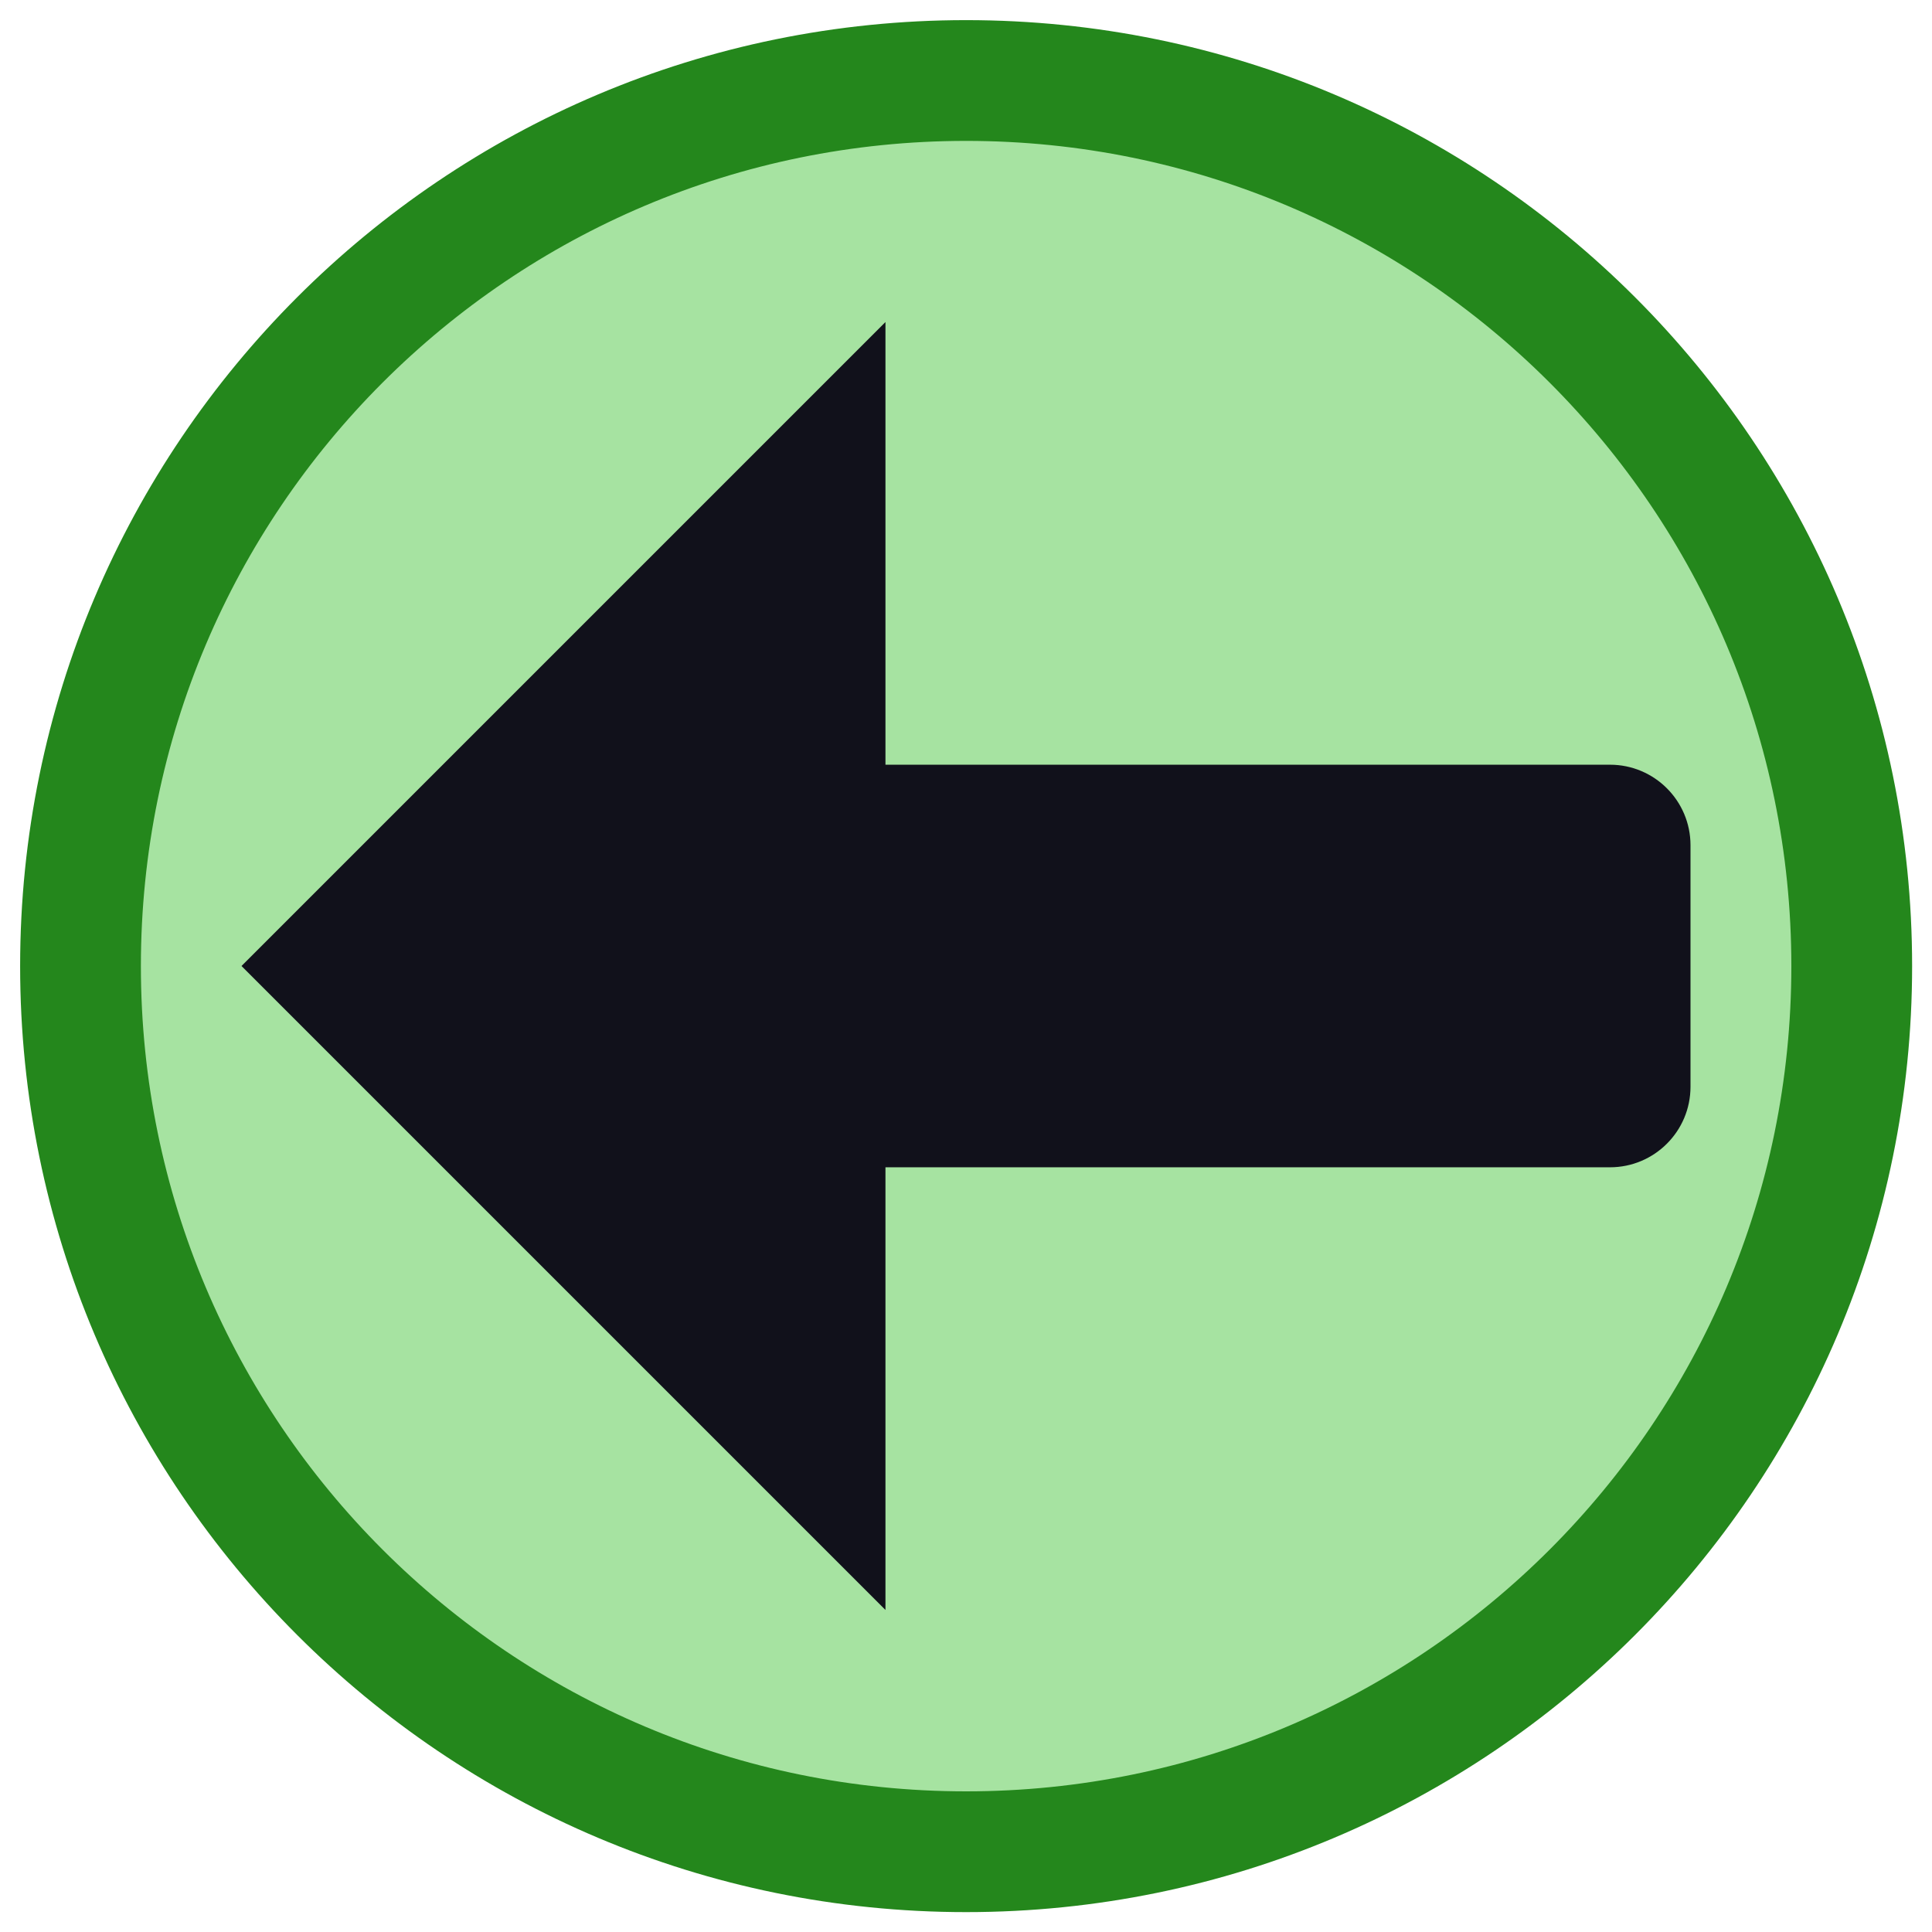 <?xml version="1.0" encoding="UTF-8"?>
<svg xmlns="http://www.w3.org/2000/svg" xmlns:xlink="http://www.w3.org/1999/xlink" width="64px" height="64px" viewBox="0 0 64 64" version="1.1">
<g id="surface1">
<path style="fill-rule:nonzero;fill:rgb(65.098%,89.02%,63.137%);fill-opacity:1;stroke-width:1.5;stroke-linecap:butt;stroke-linejoin:miter;stroke:rgb(14.118%,52.941%,10.98%);stroke-opacity:1;stroke-miterlimit:4;" d="M 23 12 C 23 5.925 18.075 1 12 1 C 5.925 1 1 5.925 1 12 C 1 18.075 5.925 23 12 23 C 18.075 23 23 18.075 23 12 Z M 23 12 " transform="matrix(2.667,0,0,2.667,0,0)"/>
<path style=" stroke:none;fill-rule:nonzero;fill:rgb(6.667%,6.667%,10.588%);fill-opacity:1;" d="M 24 25.332 L 53.332 25.332 C 54.805 25.332 56 26.527 56 28 L 56 36 C 56 37.473 54.805 38.668 53.332 38.668 L 24 38.668 C 22.527 38.668 21.332 37.473 21.332 36 L 21.332 28 C 21.332 26.527 22.527 25.332 24 25.332 Z M 24 25.332 "/>
<path style=" stroke:none;fill-rule:nonzero;fill:rgb(6.667%,6.667%,10.588%);fill-opacity:1;" d="M 29.332 10.668 L 8 32 L 29.332 53.332 Z M 29.332 10.668 "/>
</g>
</svg>
